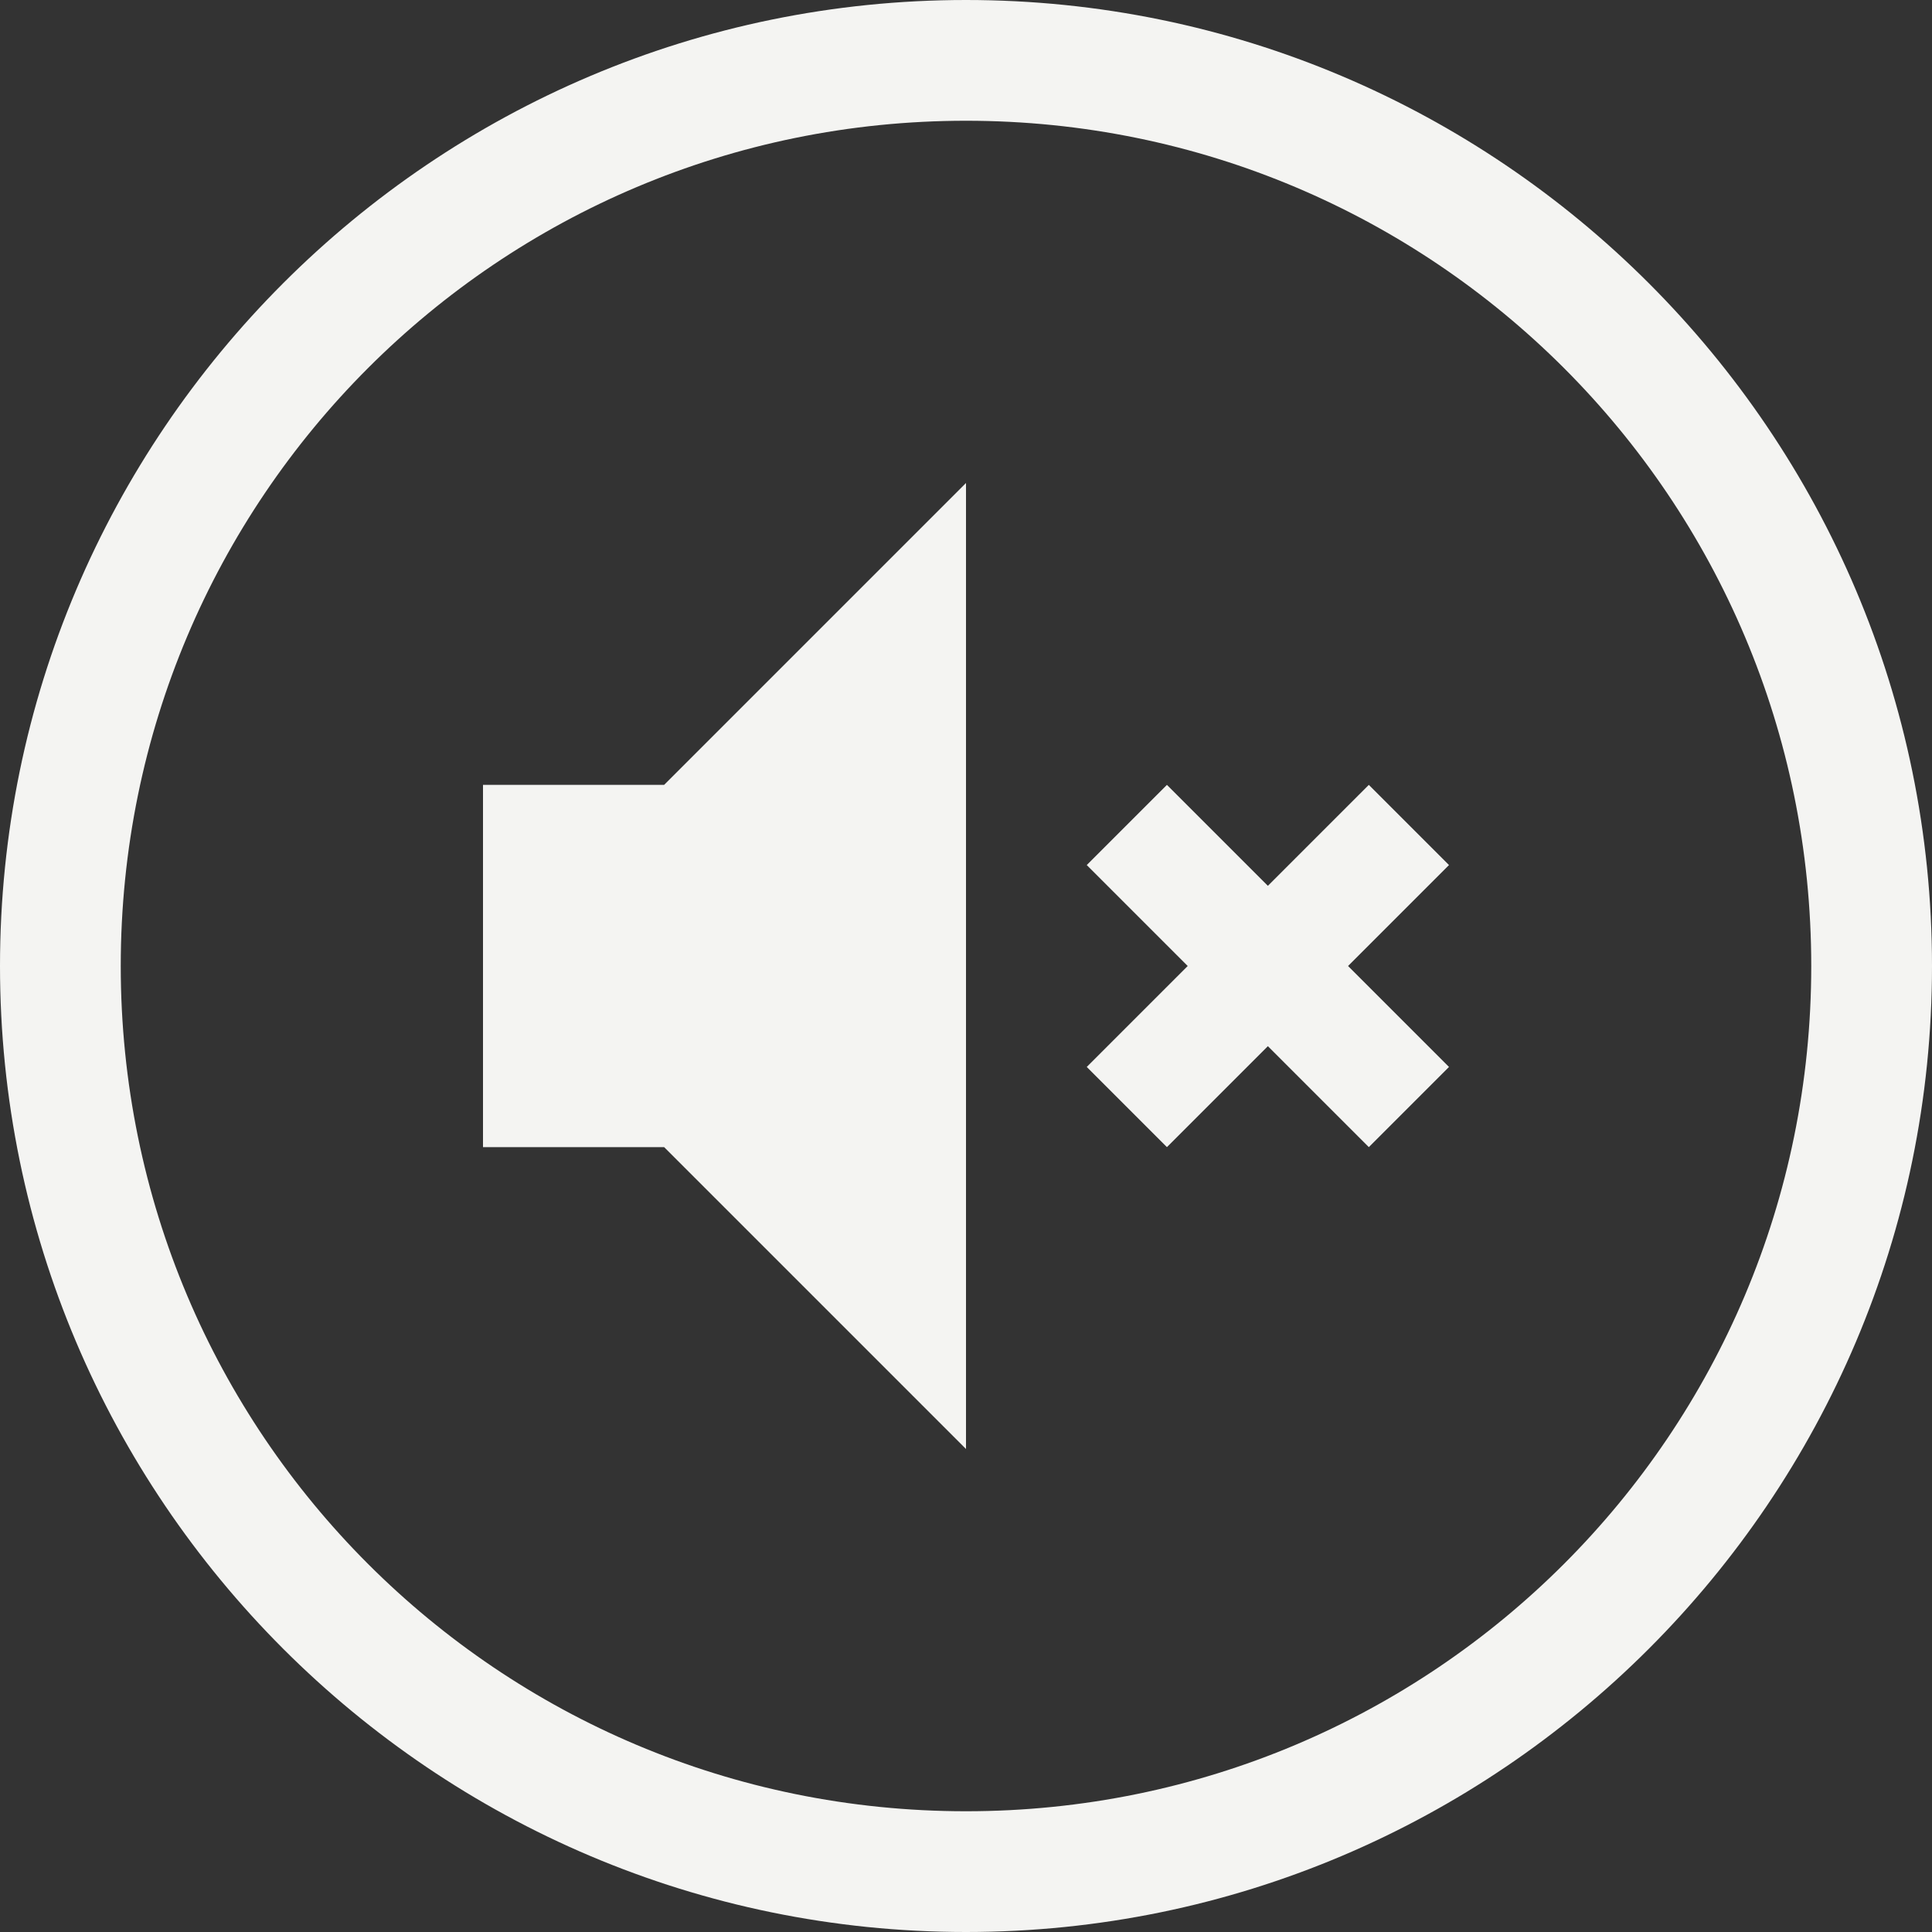 <svg width="32" height="32" viewBox="0 0 32 32" fill="none" xmlns="http://www.w3.org/2000/svg">
<rect x="0" y="0" width="32" height="32" fill="#333333" stroke="none"/>
<g clip-path="url(#clip0_205_8)">
<path d="M16 0C7.175 0 0 7.175 0 16C0 24.825 7.175 32 16 32C24.825 32 32 24.825 32 16C32 7.175 24.825 0 16 0ZM16 2C23.744 2 30 8.256 30 16C30 23.744 23.744 30 16 30C8.256 30 2 23.744 2 16C2 8.256 8.256 2 16 2ZM16 8L11 13H8V19H11L16 24V8ZM19.328 13L18 14.328L19.672 16L18 17.672L19.328 19L21 17.328L22.672 19L24 17.672L22.328 16L24 14.328L22.672 13L21 14.672L19.328 13Z" fill="#F4F4F2"/>
</g>
<defs>
<clipPath id="clip0_205_8">
<rect width="32" height="32" fill="white"/>
</clipPath>
</defs>
</svg>
